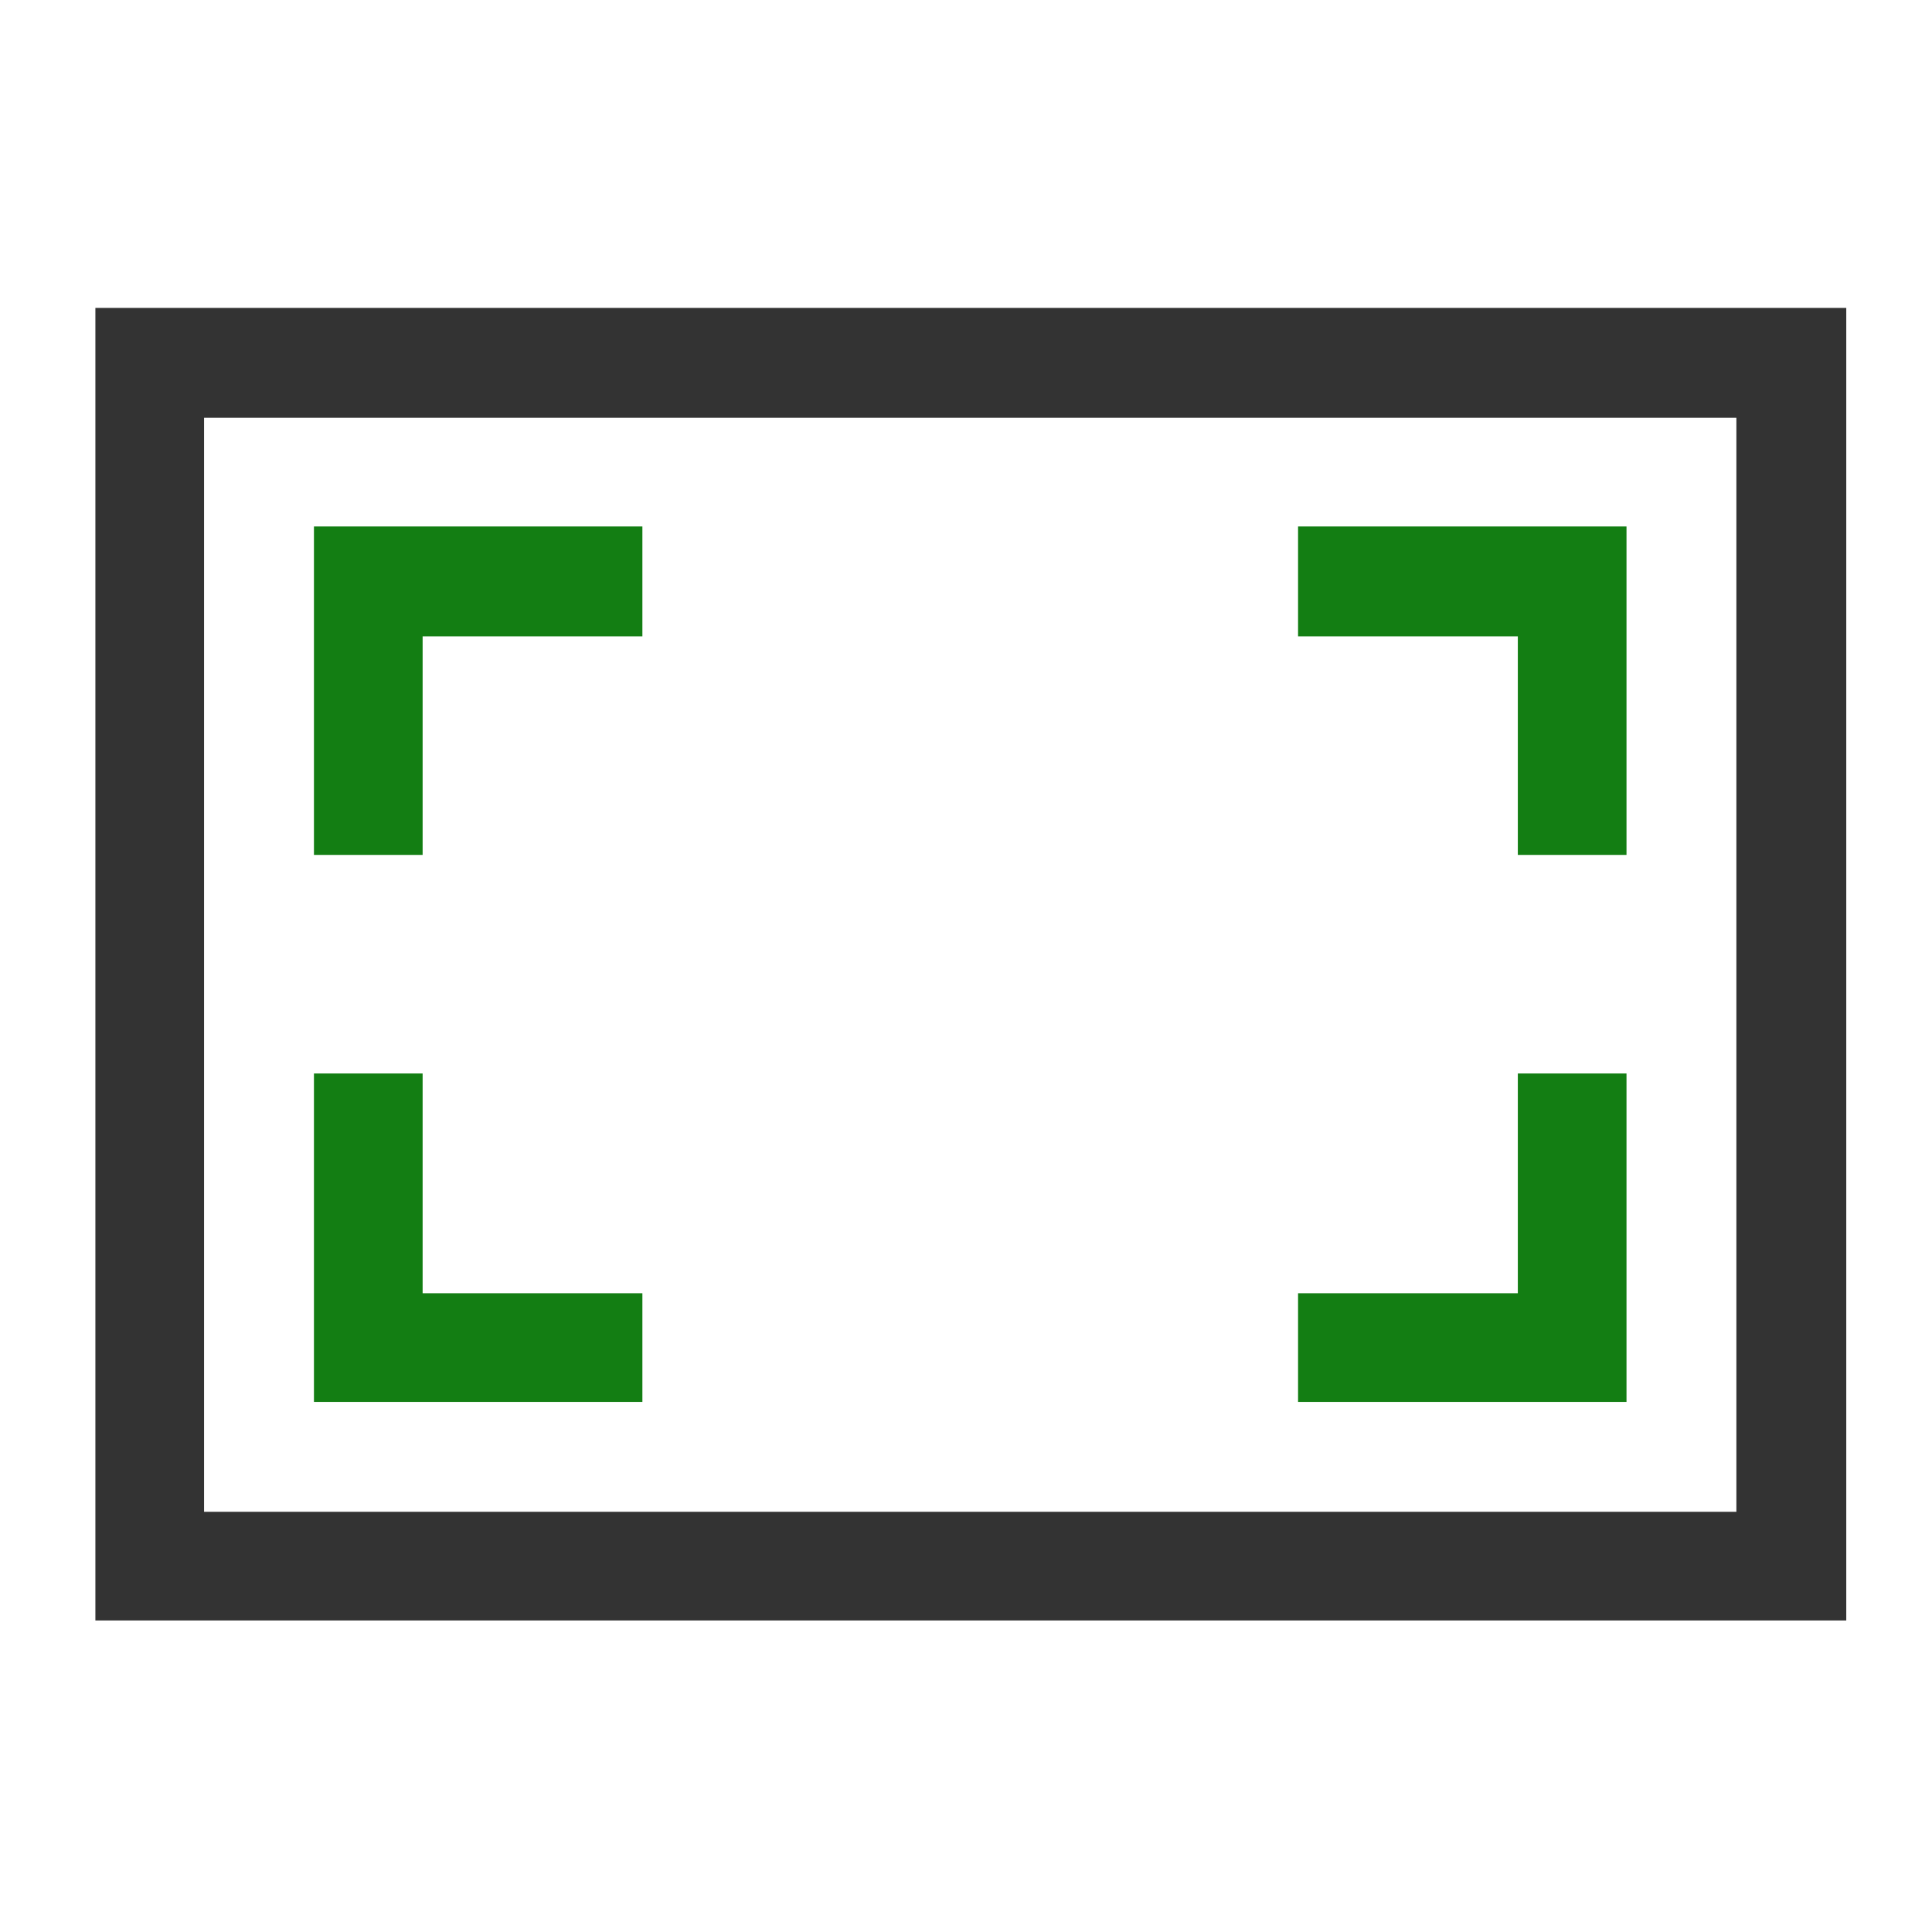 <?xml version="1.0" encoding="utf-8"?>
<!-- Generator: Adobe Illustrator 24.0.0, SVG Export Plug-In . SVG Version: 6.00 Build 0)  -->
<svg version="1.1" id="Layer_1" xmlns="http://www.w3.org/2000/svg" xmlns:xlink="http://www.w3.org/1999/xlink" x="0px" y="0px"
	 viewBox="0 0 160 160" style="enable-background:new 0 0 160 160;" xml:space="preserve">
<style type="text/css">
	.st0{fill:#333333;}
	.st1{fill:#137E13;}
</style>
<g id="Layer_10">
	<path class="st0" d="M7.9,25.5h145v108.7H7.9V25.5z M143.8,125.2V34.6H16.9v90.6H143.8z"/>
	<polygon class="st1" points="35,52.7 35,70.8 26,70.8 26,43.6 53.2,43.6 53.2,52.7 	"/>
	<polygon class="st1" points="53.2,107.1 53.2,116.1 26,116.1 26,88.9 35,88.9 35,107.1 	"/>
	<polygon class="st1" points="125.7,70.8 125.7,52.7 107.5,52.7 107.5,43.6 134.7,43.6 134.7,70.8 	"/>
	<polygon class="st1" points="134.7,88.9 134.7,116.1 107.5,116.1 107.5,107.1 125.7,107.1 125.7,88.9 	"/>
</g>
</svg>
